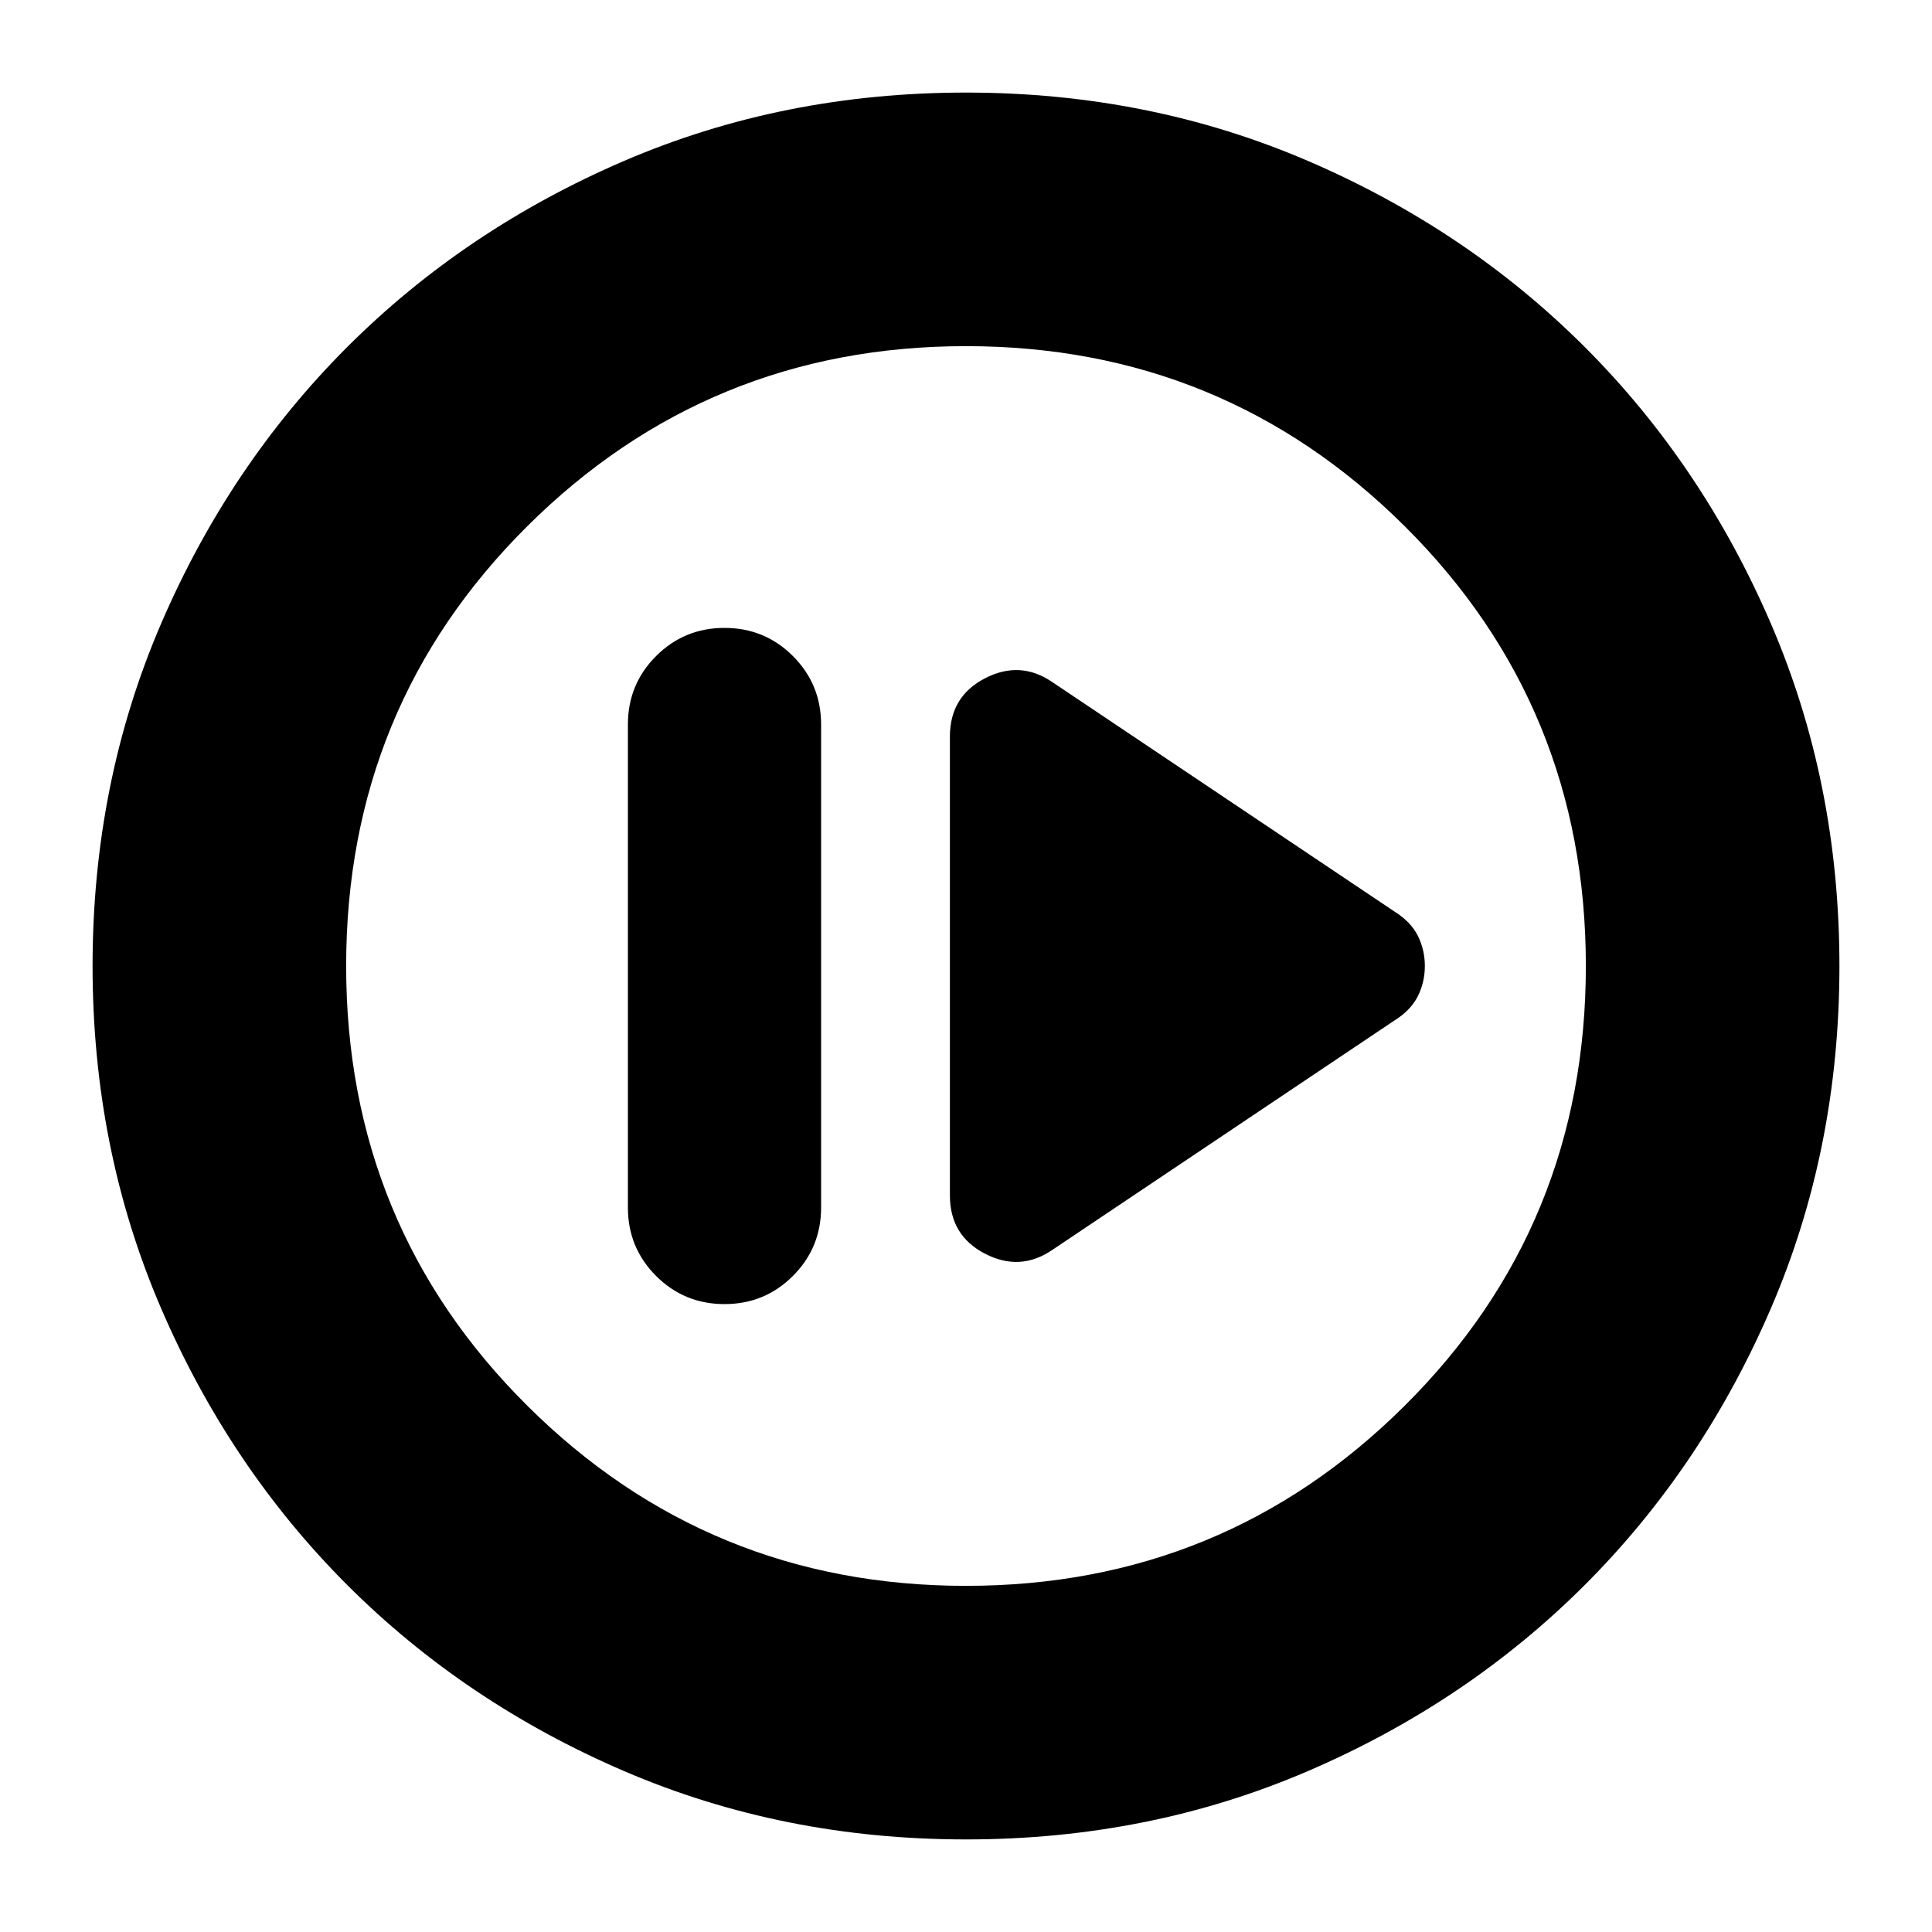<svg xmlns="http://www.w3.org/2000/svg" height="24" width="24"><path d="m13.075 15.525 4.25-2.85q.2-.125.288-.3.087-.175.087-.375t-.087-.375q-.088-.175-.288-.3l-4.25-2.85q-.4-.275-.837-.05-.438.225-.438.725v5.7q0 .5.438.725.437.225.837-.05ZM9 16.2q.5 0 .85-.35t.35-.85V9q0-.5-.35-.85T9 7.8q-.5 0-.85.35T7.8 9v6q0 .5.35.85t.85.35Zm3 6.65q-2.275 0-4.25-.85t-3.438-2.312Q2.85 18.225 2 16.25q-.85-1.975-.85-4.25T2 7.75q.85-1.975 2.312-3.438Q5.775 2.85 7.75 2q1.975-.85 4.25-.85t4.25.85q1.975.85 3.438 2.312Q21.15 5.775 22 7.75q.85 1.975.85 4.25T22 16.25q-.85 1.975-2.312 3.438Q18.225 21.15 16.25 22q-1.975.85-4.25.85Zm0-3.15q3.2 0 5.45-2.238Q19.7 15.225 19.7 12q0-3.225-2.25-5.463Q15.2 4.3 12 4.3T6.55 6.537Q4.3 8.775 4.3 12t2.25 5.462Q8.8 19.7 12 19.7Zm0-7.7Z"/></svg>